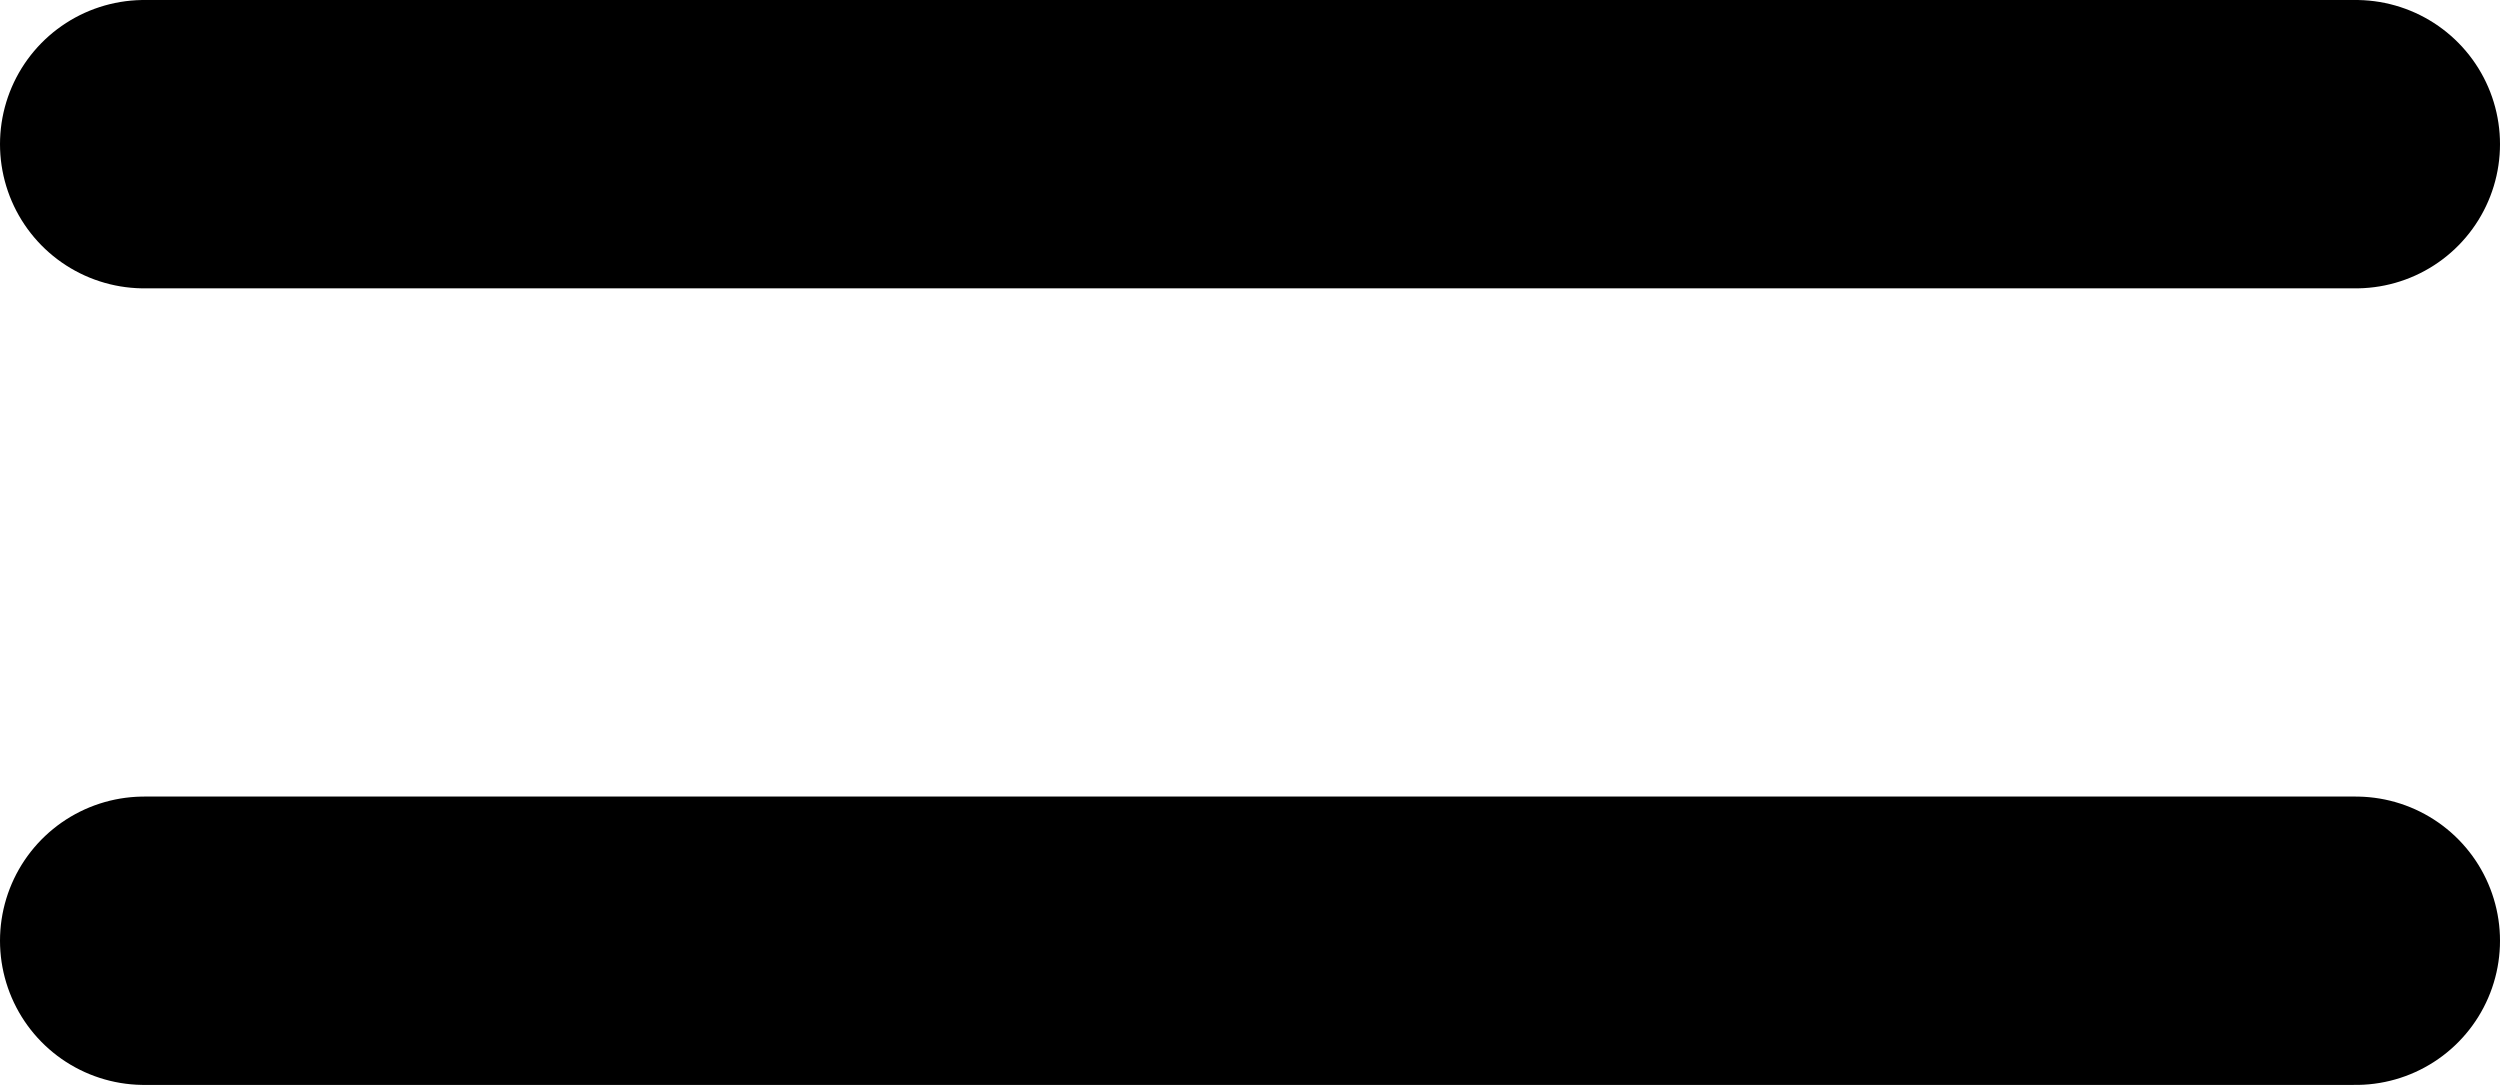 <svg xmlns="http://www.w3.org/2000/svg" width="34.68" height="15.05" viewBox="0 0 34.68 15.05">
  <g id="Menu" transform="translate(-1813 -51.5)">
    <line id="Línea_2" data-name="Línea 2" x2="30.68" transform="translate(1815 53.5)" fill="none" stroke="#000" stroke-linecap="round" stroke-width="4"/>
    <line id="Línea_3" data-name="Línea 3" x2="30.68" transform="translate(1815 64.55)" fill="none" stroke="#000" stroke-linecap="round" stroke-width="4"/>
  </g>
</svg>

